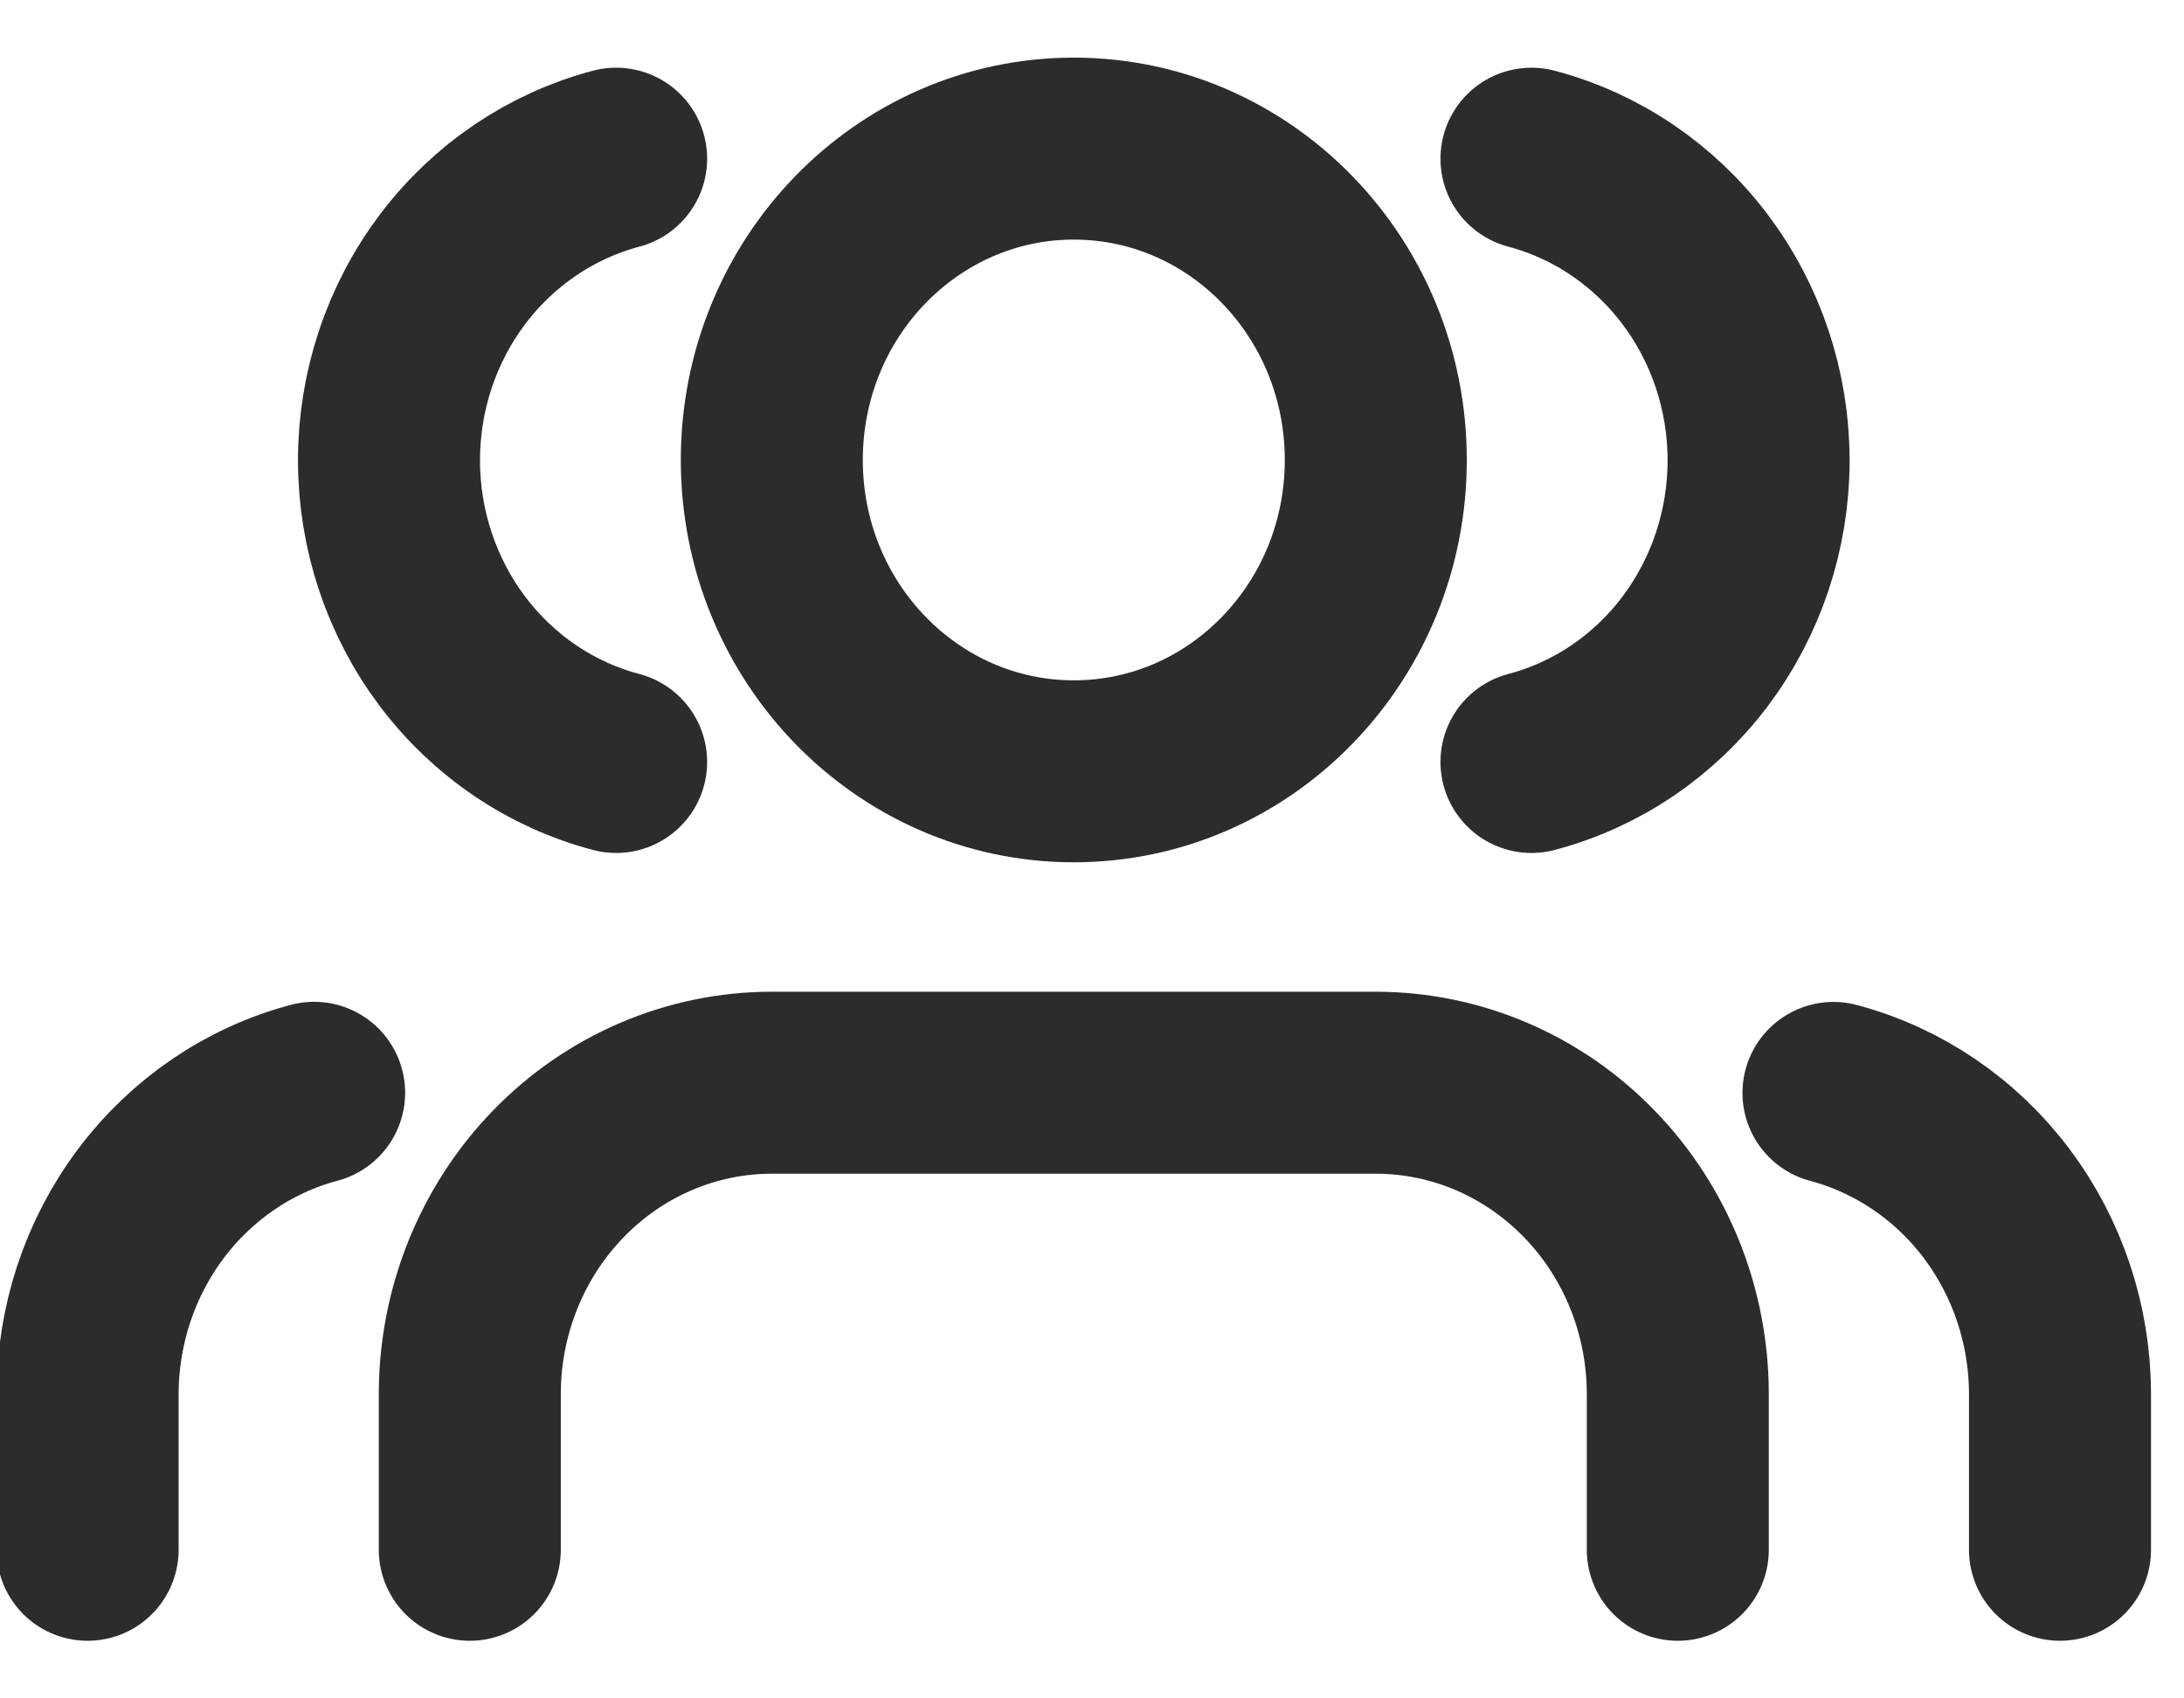 <svg width="18" height="14" viewBox="0 0 18 14" fill="none" xmlns="http://www.w3.org/2000/svg">
<g clip-path="url(#clip0_2562_2414)">
<path d="M13.828 12.775V11.492C13.828 10.811 13.566 10.158 13.099 9.677C12.632 9.195 11.999 8.925 11.339 8.925H6.361C5.701 8.925 5.068 9.195 4.601 9.677C4.135 10.158 3.872 10.811 3.872 11.492V12.775" stroke="#2C2C2C" stroke-width="1.5" stroke-linecap="round" stroke-linejoin="round"/>
<path d="M8.85 6.358C10.225 6.358 11.339 5.209 11.339 3.792C11.339 2.374 10.225 1.225 8.85 1.225C7.476 1.225 6.361 2.374 6.361 3.792C6.361 5.209 7.476 6.358 8.85 6.358Z" stroke="#2C2C2C" stroke-width="1.5" stroke-linecap="round" stroke-linejoin="round"/>
<path d="M16.978 12.775V11.492C16.978 10.923 16.794 10.371 16.456 9.921C16.118 9.472 15.645 9.151 15.111 9.009" stroke="#2C2C2C" stroke-width="1.5" stroke-linecap="round" stroke-linejoin="round"/>
<path d="M12.622 1.308C13.158 1.45 13.632 1.771 13.971 2.221C14.31 2.671 14.494 3.225 14.494 3.795C14.494 4.365 14.31 4.918 13.971 5.369C13.632 5.819 13.158 6.14 12.622 6.281" stroke="#2C2C2C" stroke-width="1.5" stroke-linecap="round" stroke-linejoin="round"/>
<path d="M0.722 12.775V11.492C0.723 10.923 0.906 10.37 1.244 9.921C1.582 9.471 2.055 9.15 2.589 9.008" stroke="#2C2C2C" stroke-width="1.5" stroke-linecap="round" stroke-linejoin="round"/>
<path d="M5.078 1.308C4.543 1.45 4.068 1.771 3.729 2.221C3.39 2.671 3.206 3.225 3.206 3.795C3.206 4.365 3.39 4.918 3.729 5.369C4.068 5.819 4.543 6.14 5.078 6.281" stroke="#2C2C2C" stroke-width="1.5" stroke-linecap="round" stroke-linejoin="round"/>
</g>
<defs>
<clipPath id="clip0_2562_2414">
<rect width="18" height="14" fill="white"/>
</clipPath>
</defs>
</svg>
